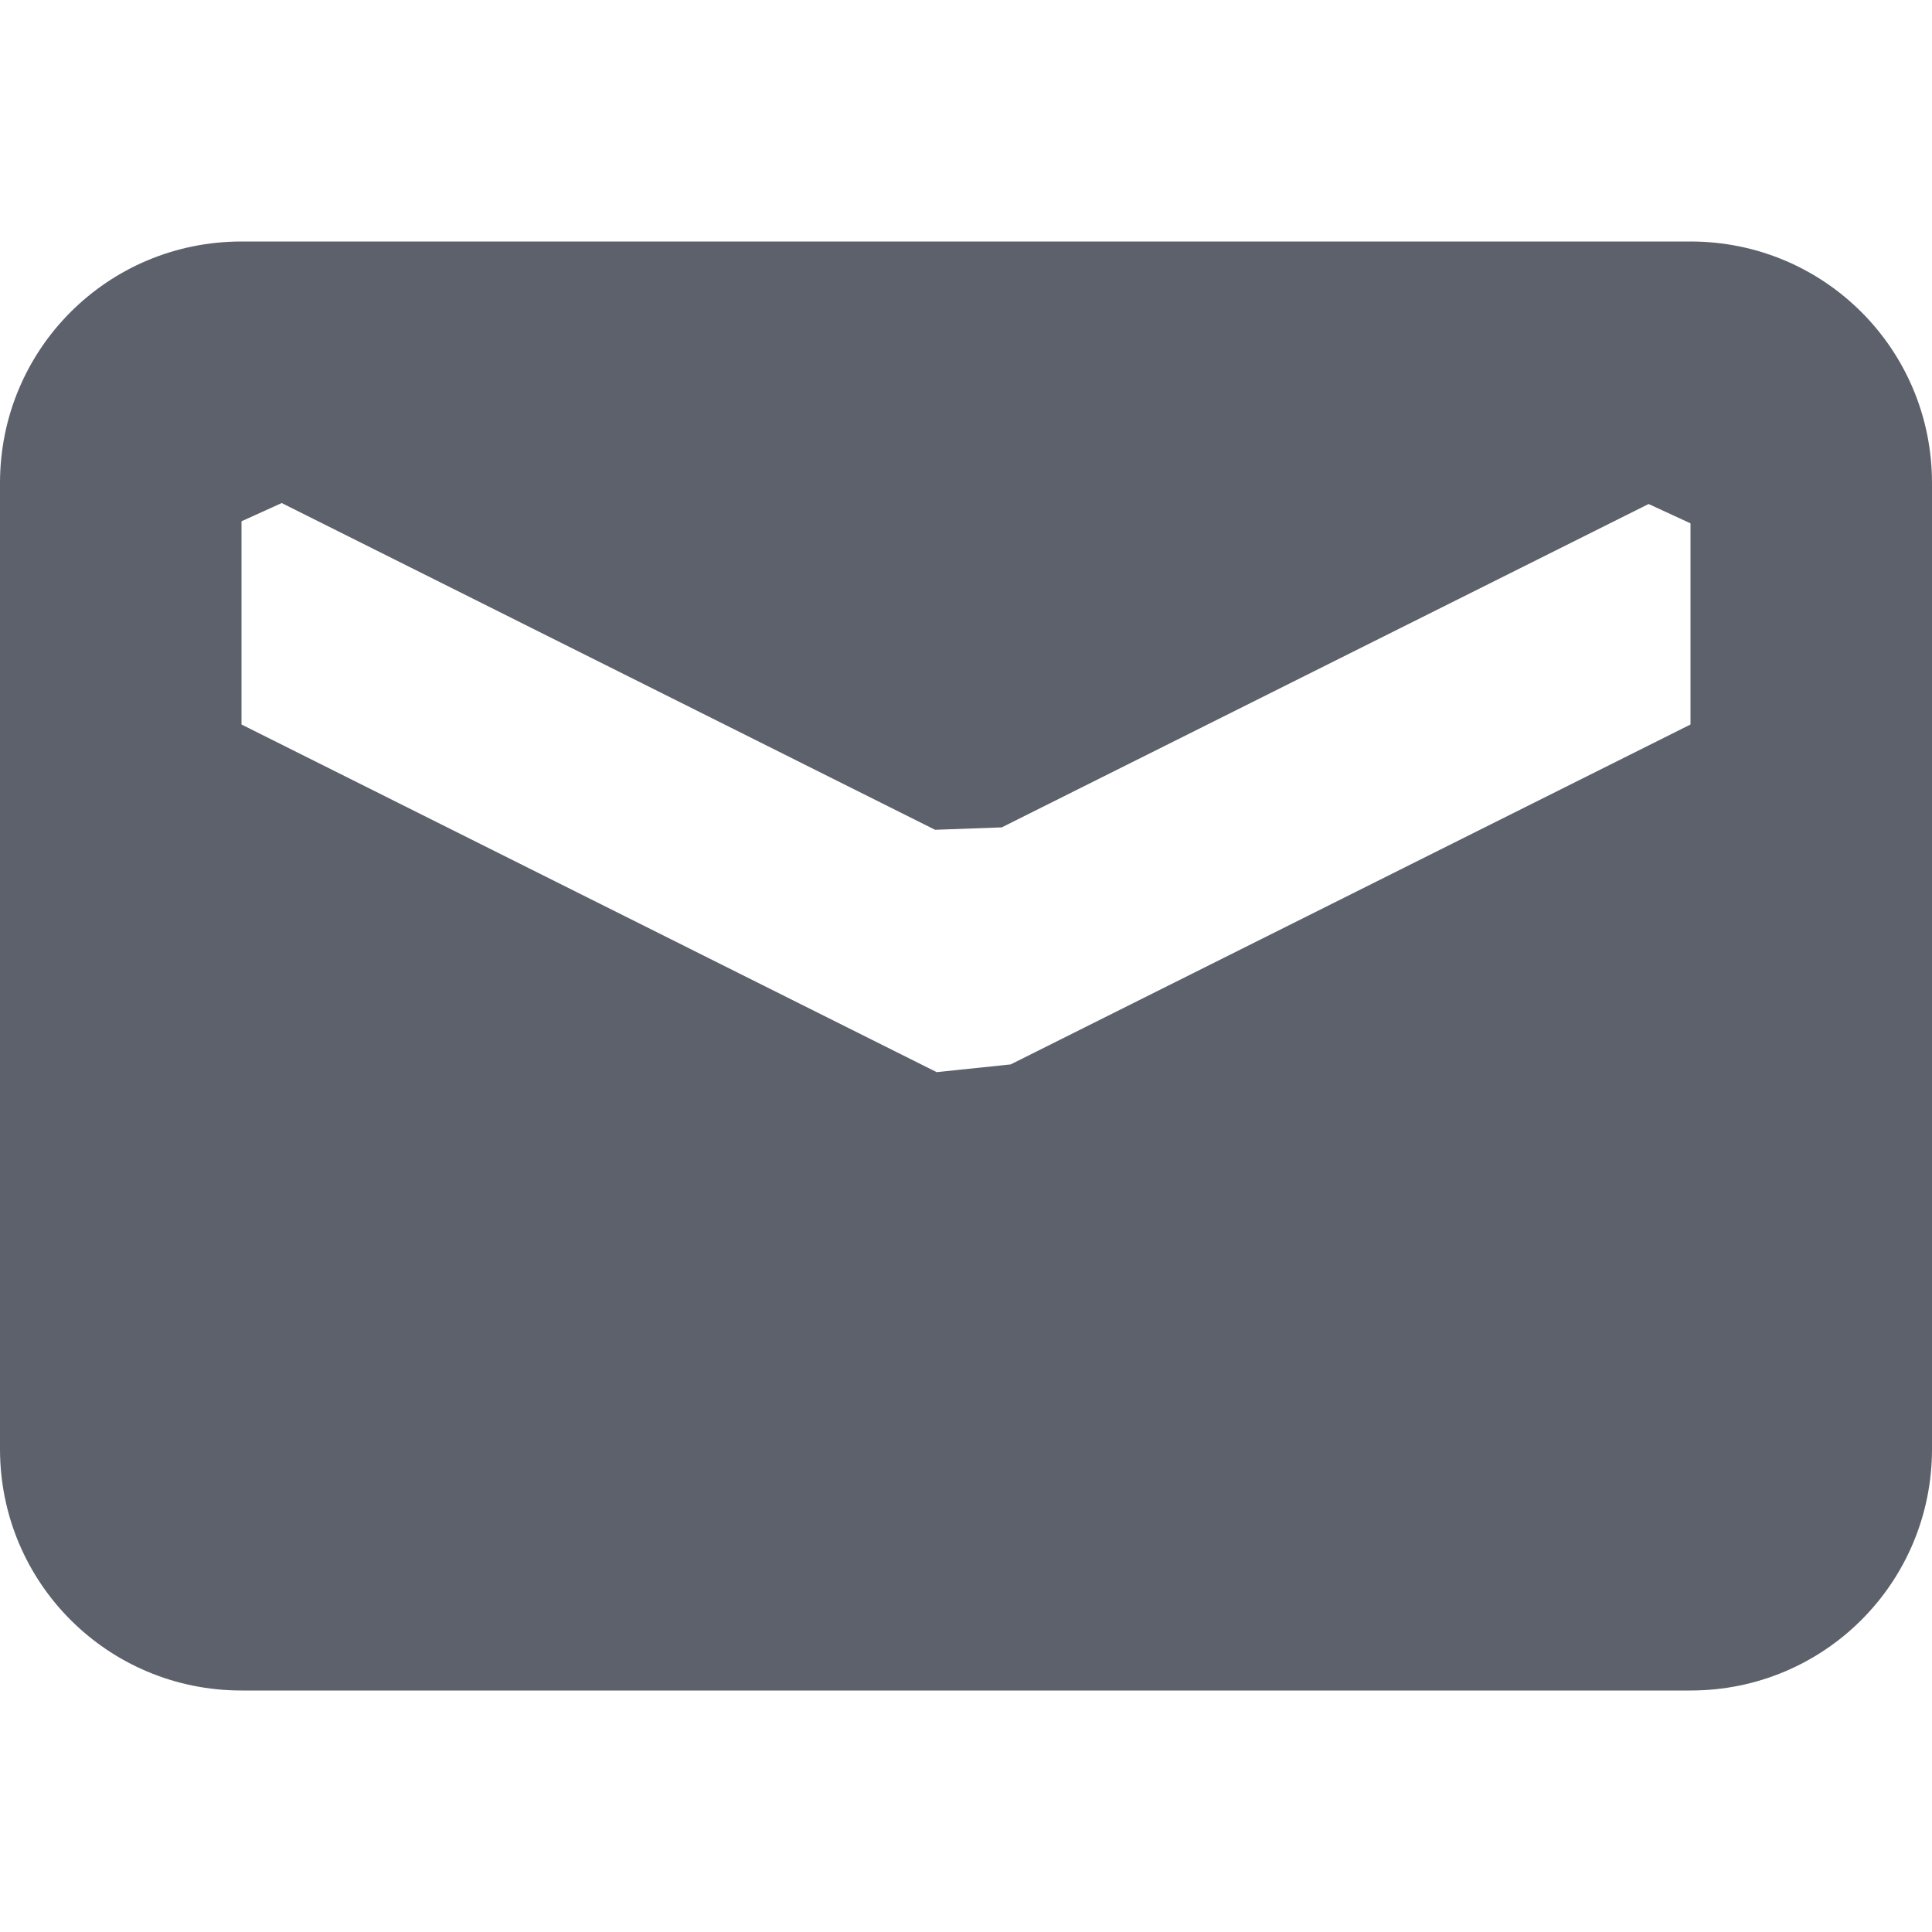 <?xml version="1.0" encoding="UTF-8" standalone="no"?>
<svg
   width="16"
   height="16"
   version="1.1"
   id="svg4"
   sodipodi:docname="mail-unread-symbolic.svg"
   inkscape:version="1.1.2 (0a00cf5339, 2022-02-04)"
   xmlns:inkscape="http://www.inkscape.org/namespaces/inkscape"
   xmlns:sodipodi="http://sodipodi.sourceforge.net/DTD/sodipodi-0.dtd"
   xmlns="http://www.w3.org/2000/svg"
   xmlns:svg="http://www.w3.org/2000/svg">
  <defs
     id="defs8" />
  <sodipodi:namedview
     id="namedview6"
     pagecolor="#ffffff"
     bordercolor="#666666"
     borderopacity="1.0"
     inkscape:pageshadow="2"
     inkscape:pageopacity="0.0"
     inkscape:pagecheckerboard="0"
     showgrid="false"
     inkscape:zoom="51.6875"
     inkscape:cx="7.9516324"
     inkscape:cy="8.0096735"
     inkscape:window-width="1162"
     inkscape:window-height="744"
     inkscape:window-x="354"
     inkscape:window-y="31"
     inkscape:window-maximized="1"
     inkscape:current-layer="svg4" />
  <path
     style="fill:#5c616c"
     d="M 2,2 C 0.892,2 0,2.892 0,4 v 8 c 0,1.108 0.892,2 2,2 h 12 c 1.108,0 2,-0.892 2,-2 V 4 C 16,2.892 15.108,2 14,2 Z M 2,4.317 2.333,4.166 7.744,6.872 v 0 L 8.296,6.852 13.653,4.174 14,4.334 v 0 V 6 L 8.37,8.815 7.757,8.879 v 0 L 2,6 Z"
     id="path2"
     sodipodi:nodetypes="ssssssssscccccccccccccc" />
</svg>
